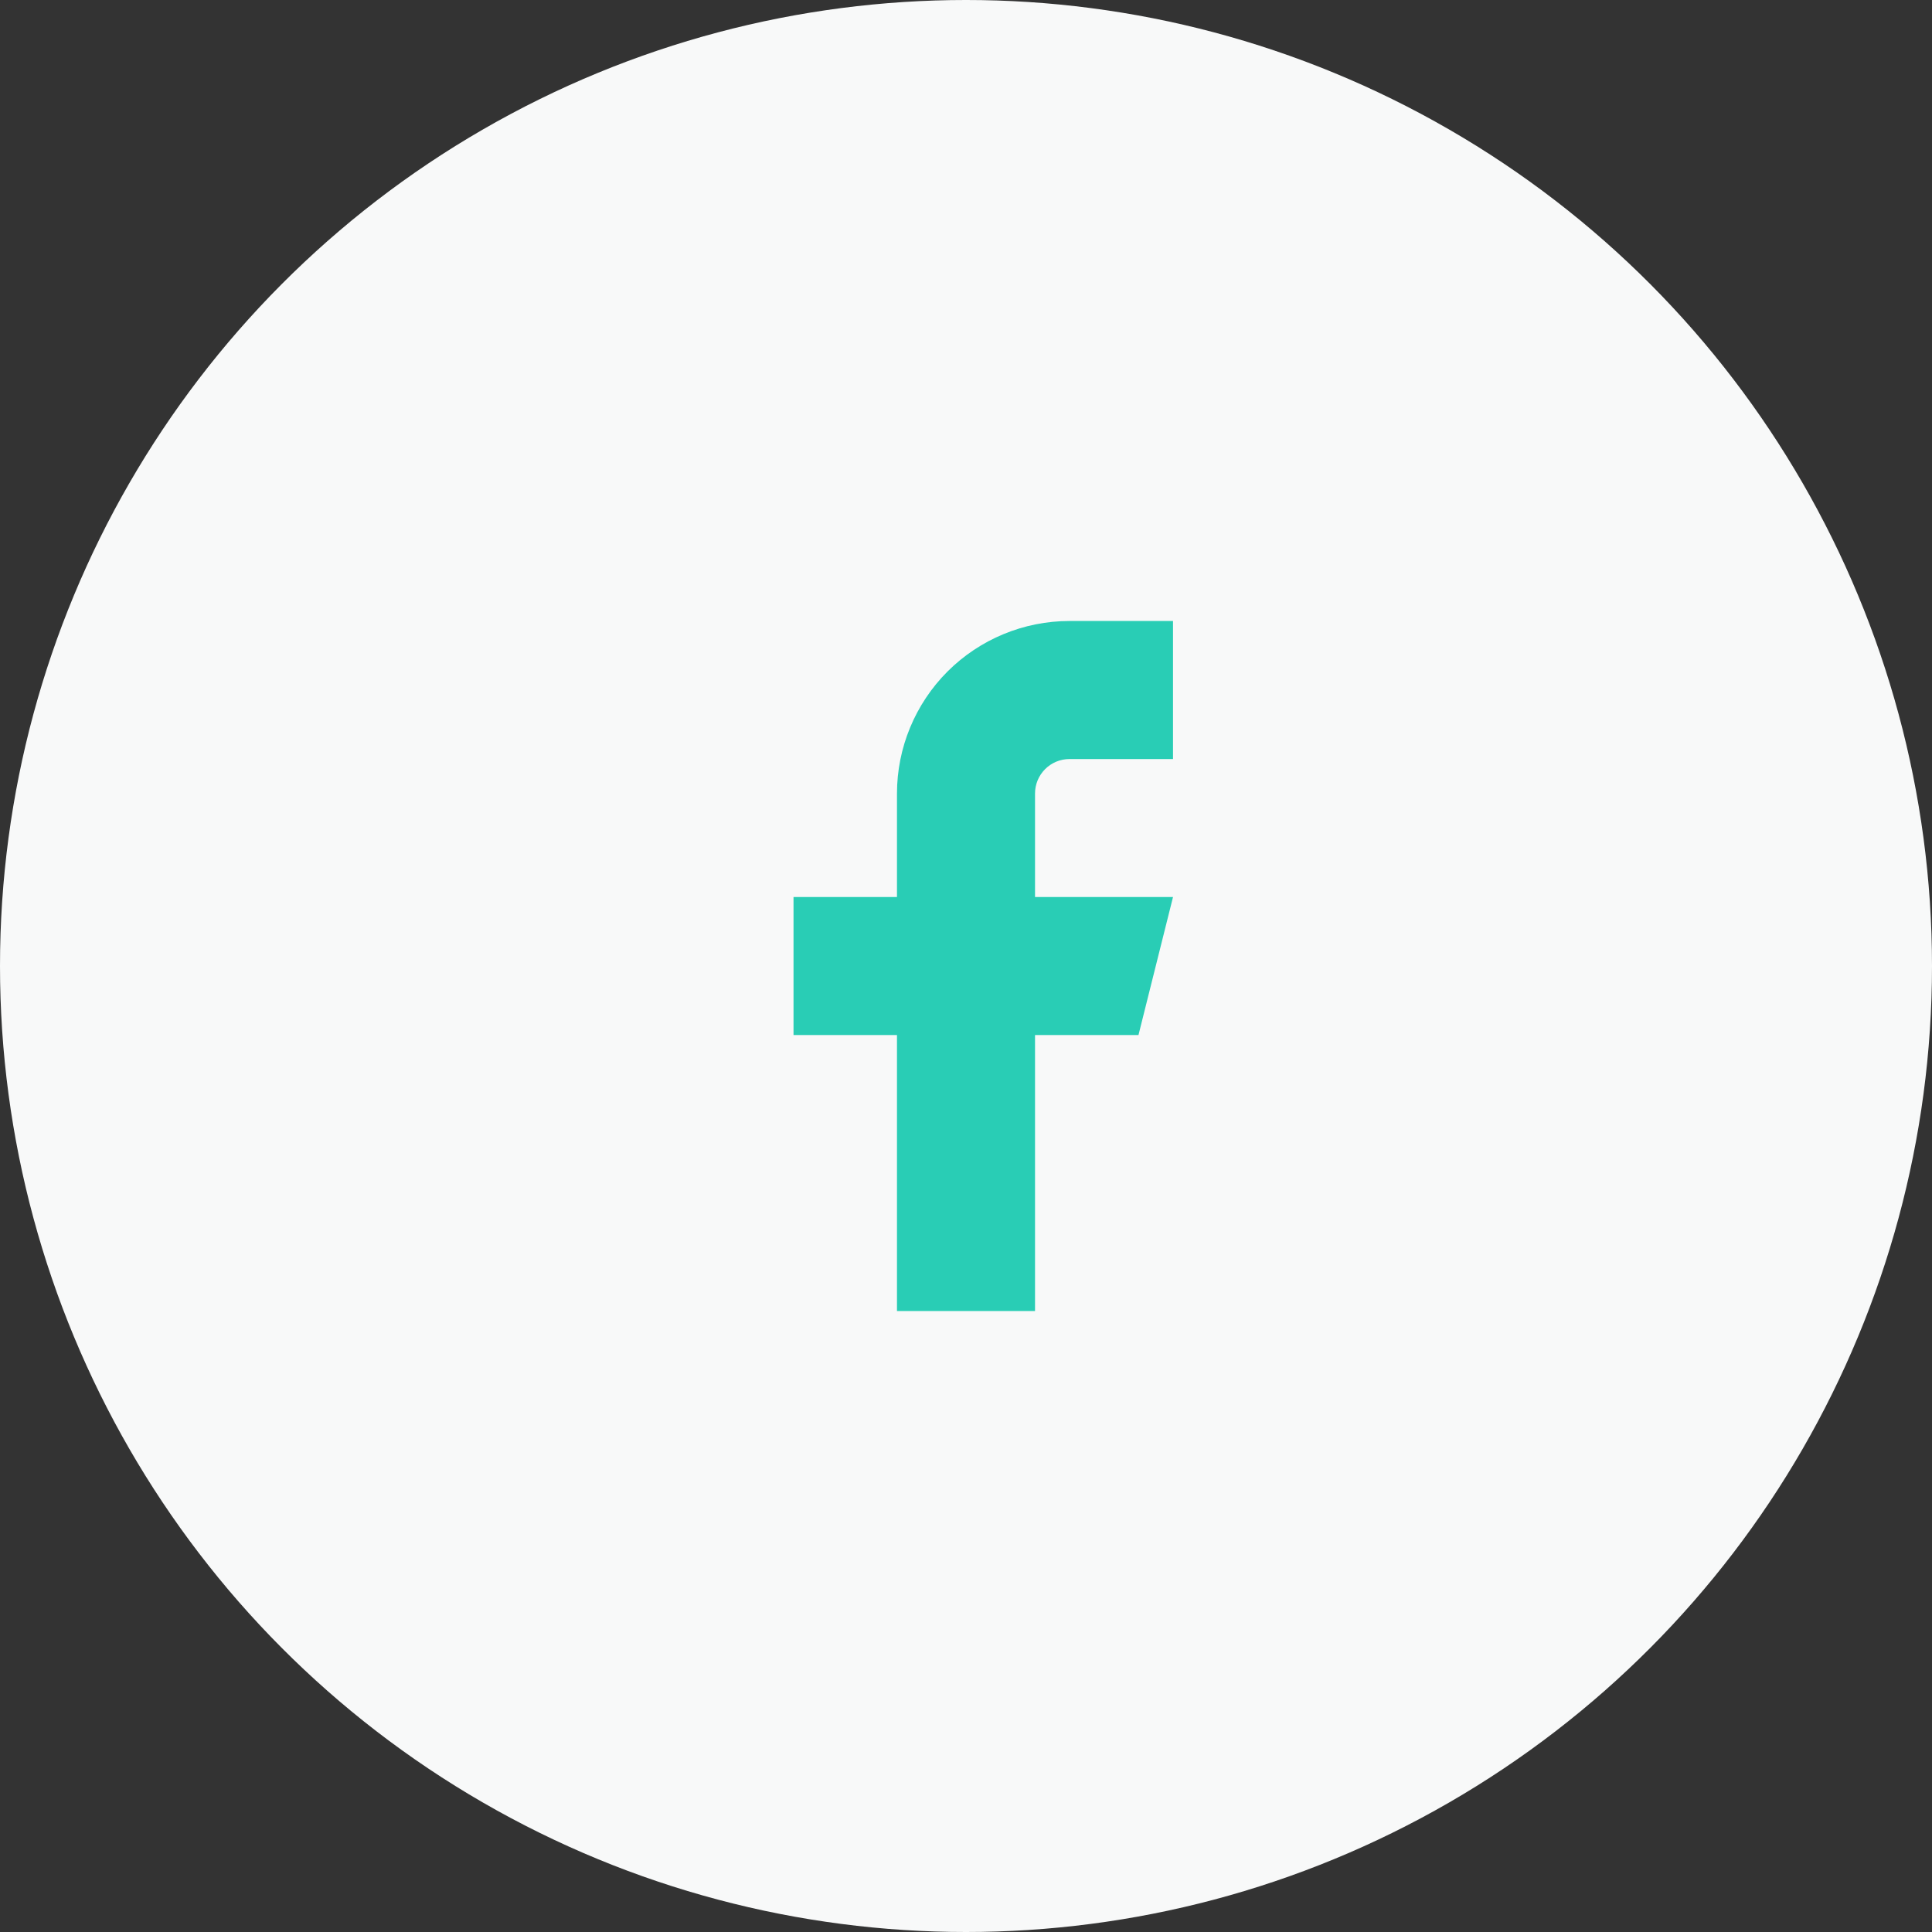 <svg width="40" height="40" viewBox="0 0 40 40" fill="none" xmlns="http://www.w3.org/2000/svg">
<rect x="0" y="0" width="40" height="40" fill="#333333" stroke="none"/>
<circle cx="20" cy="20" r="20" fill="#F8F9F9"/>
<path d="M24.286 12.857H22.143C21.196 12.857 20.287 13.234 19.617 13.903C18.948 14.573 18.571 15.482 18.571 16.429V18.572H16.429V21.429H18.571V27.143H21.429V21.429H23.571L24.286 18.572H21.429V16.429C21.429 16.239 21.504 16.058 21.638 15.924C21.772 15.79 21.953 15.715 22.143 15.715H24.286V12.857Z" fill="#29CDB5"/>
</svg>
